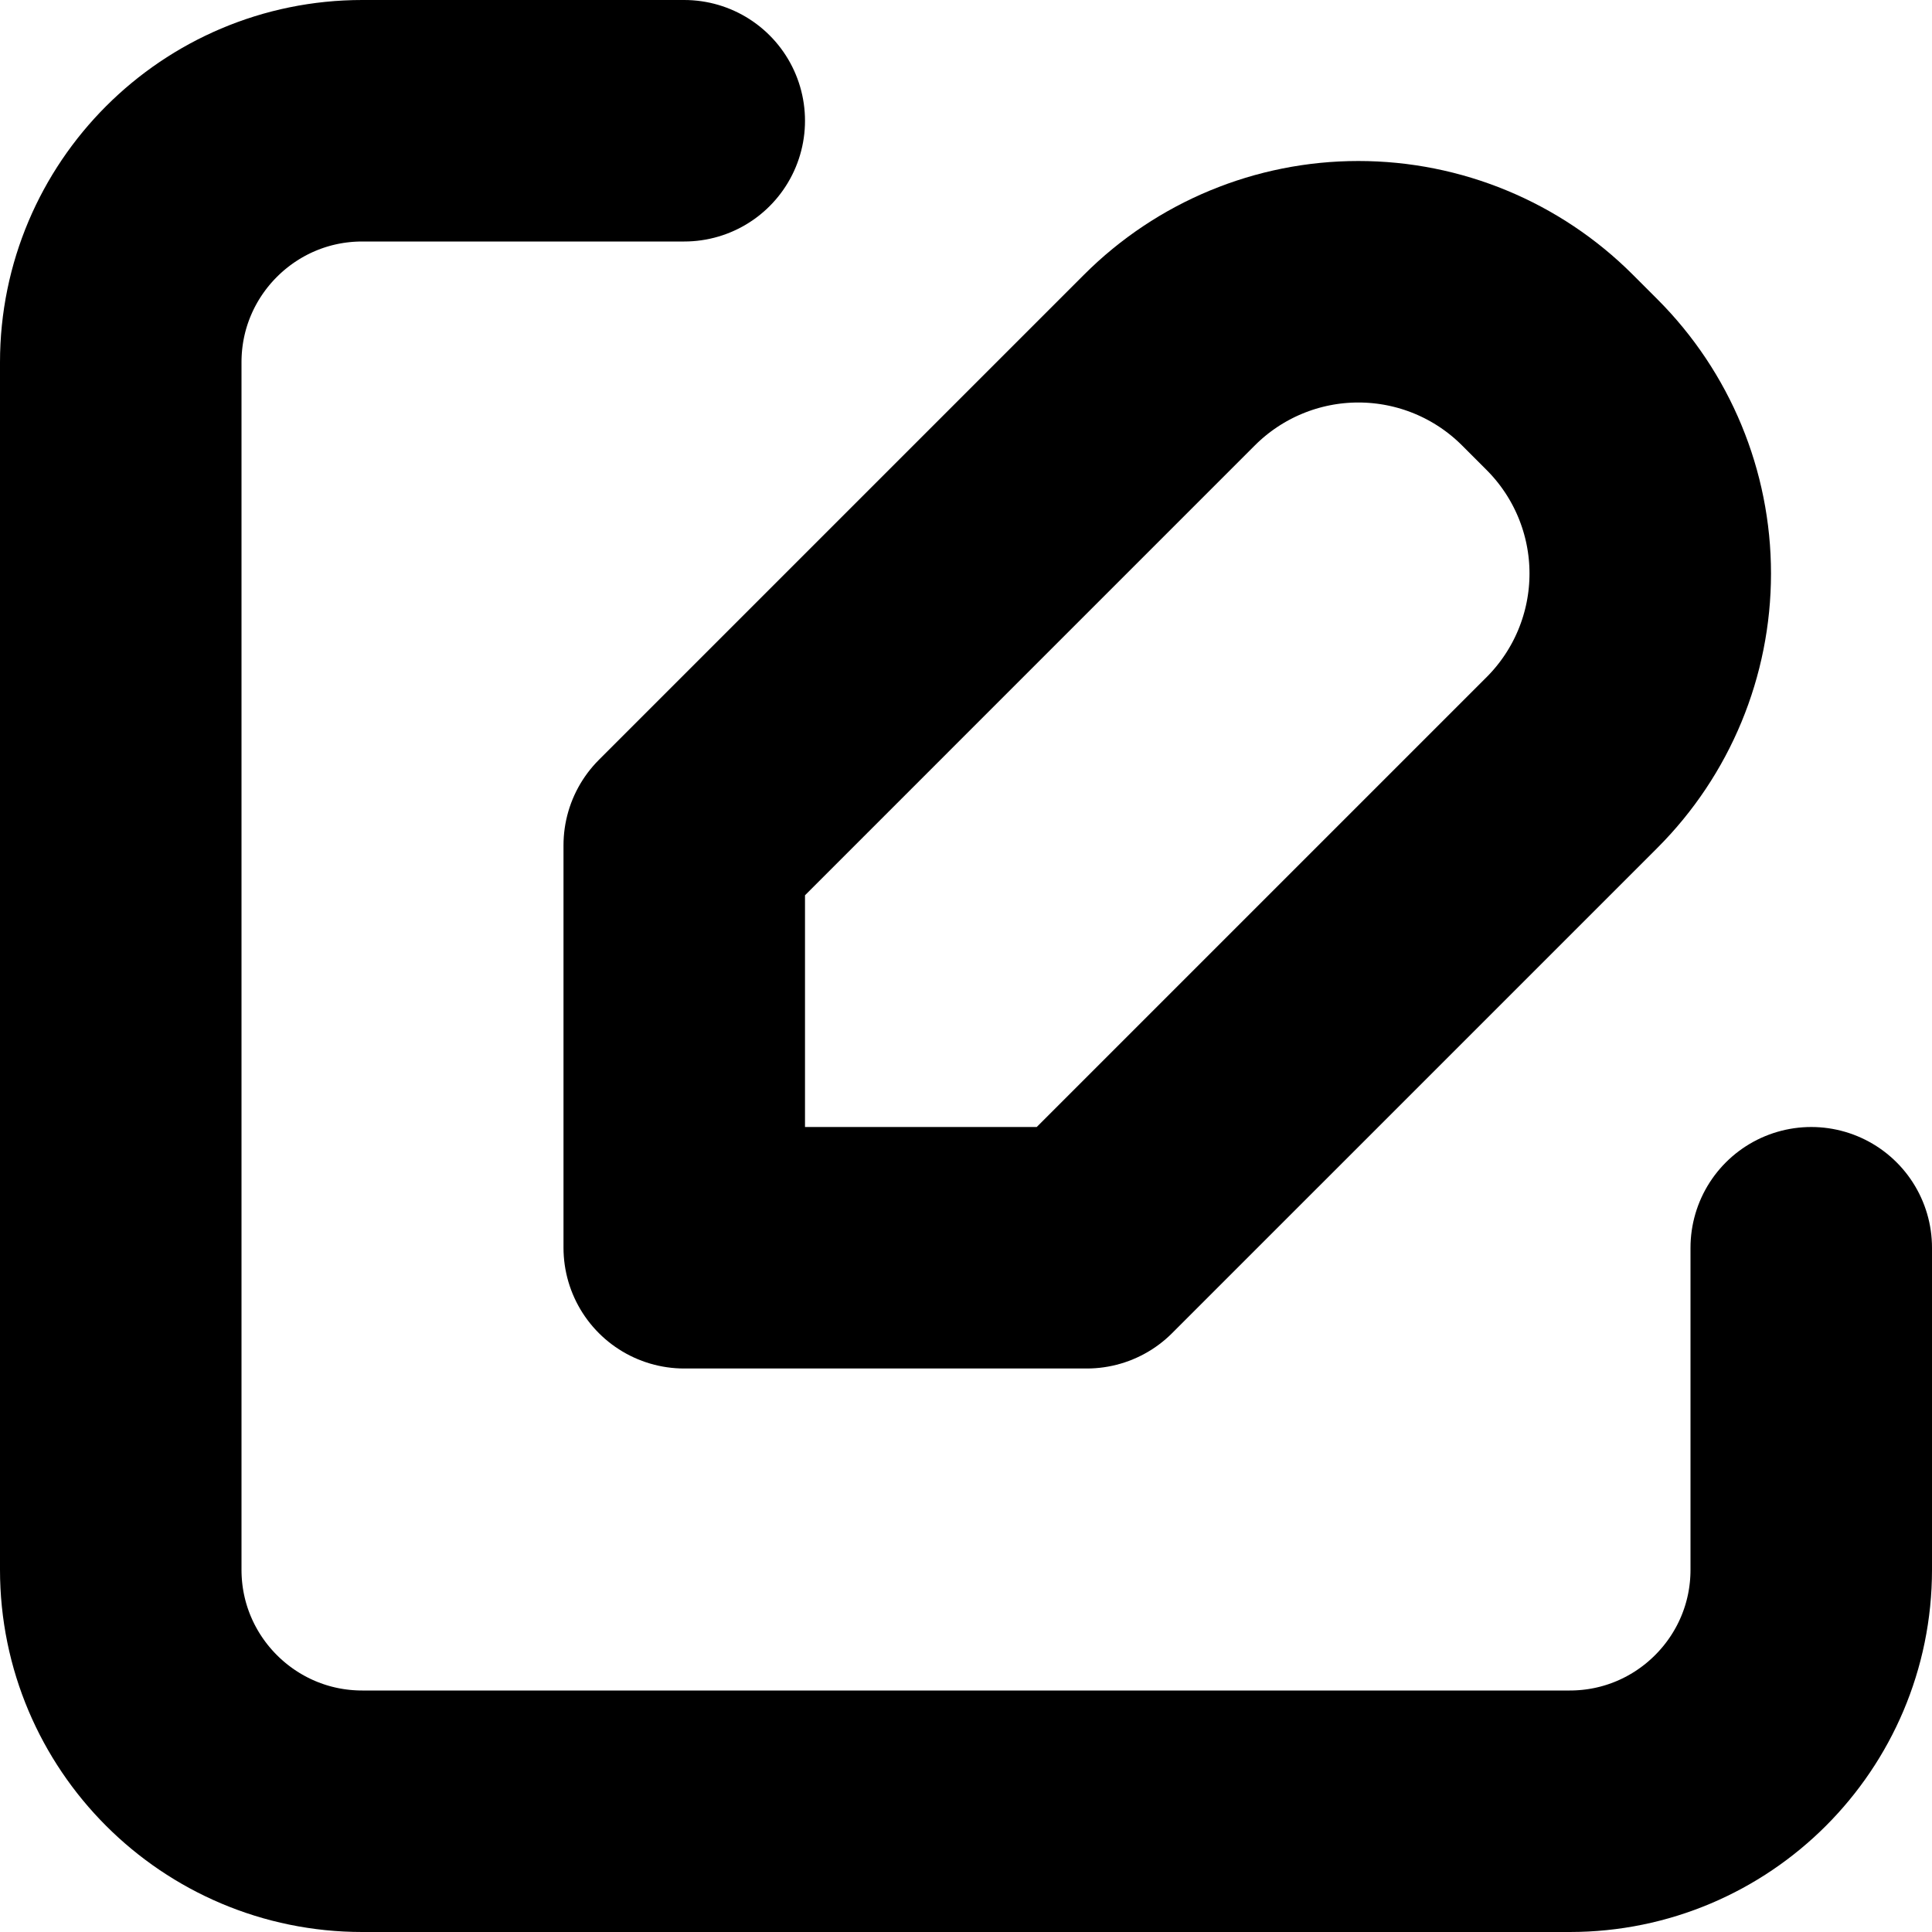 <svg
  width="12"
  height="12"
  viewBox="0 0 12 12"
  fill="none"
  xmlns="http://www.w3.org/2000/svg"
  data-fui-icon="true"
>
  <g
    clip-path="url(#clip0_1_6703)"
    stroke="currentColor"
    stroke-width="1.5"
    stroke-linecap="round"
    stroke-linejoin="round"
  >
    <path
      d="M11.25 7.75V9.75C11.25 10.578 10.578 11.25 9.75 11.25H2.25C1.422 11.25 0.75 10.578 0.75 9.75V2.25C0.75 1.422 1.422 0.75 2.25 0.75H4.25"
    />
    <path
      d="M4.25 7.75H6.75L9.764 4.736C10.075 4.425 10.25 4.003 10.25 3.562C10.25 3.122 10.075 2.7 9.764 2.389L9.611 2.236C9.3 1.925 8.878 1.75 8.437 1.75C7.997 1.75 7.575 1.925 7.264 2.236L4.25 5.25V7.75Z"
    />
  </g>
  <defs>
    <clipPath id="clip0_1_6703">
      <path fill="currentColor" d="M0 0H12V12H0z" />
    </clipPath>
  </defs>
</svg>
